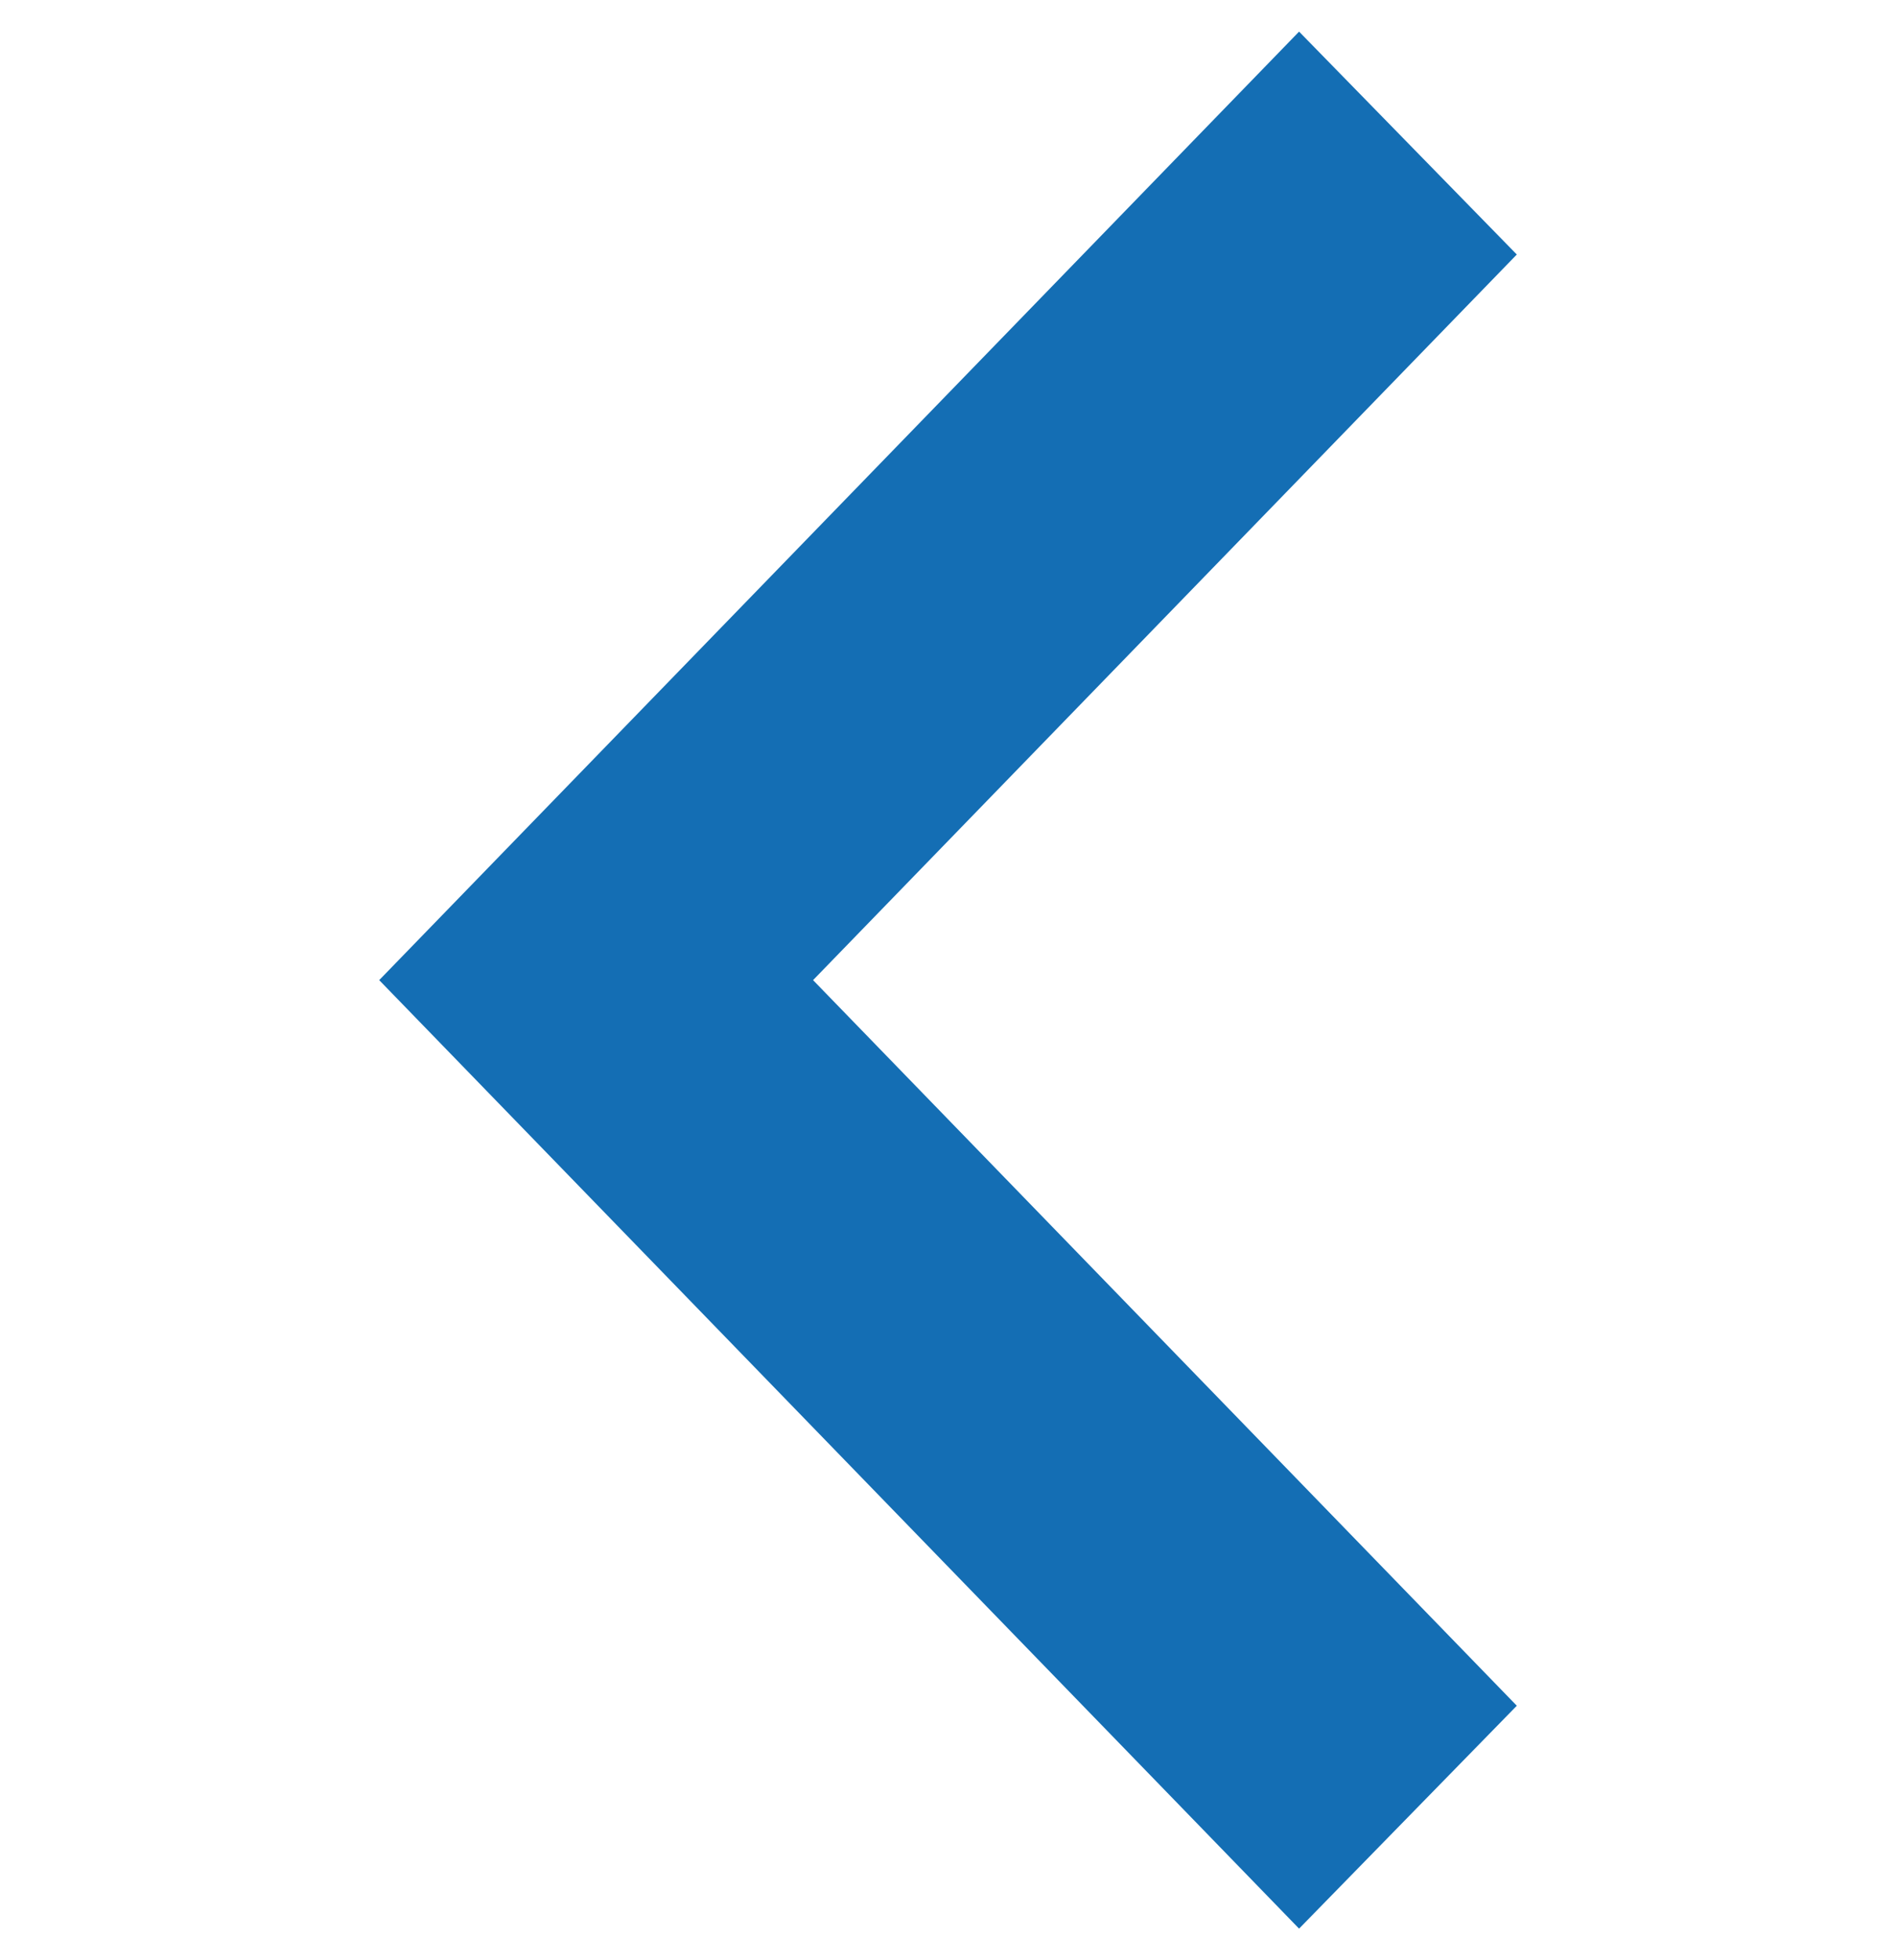 <svg width="30" height="31" viewBox="0 0 30 31" fill="none" xmlns="http://www.w3.org/2000/svg">
<path d="M24 4.025L12.865 15.5L24 26.975L20.555 30.5L6 15.5L20.555 0.5L24 4.025Z" fill="#146EB4"/>
</svg>
